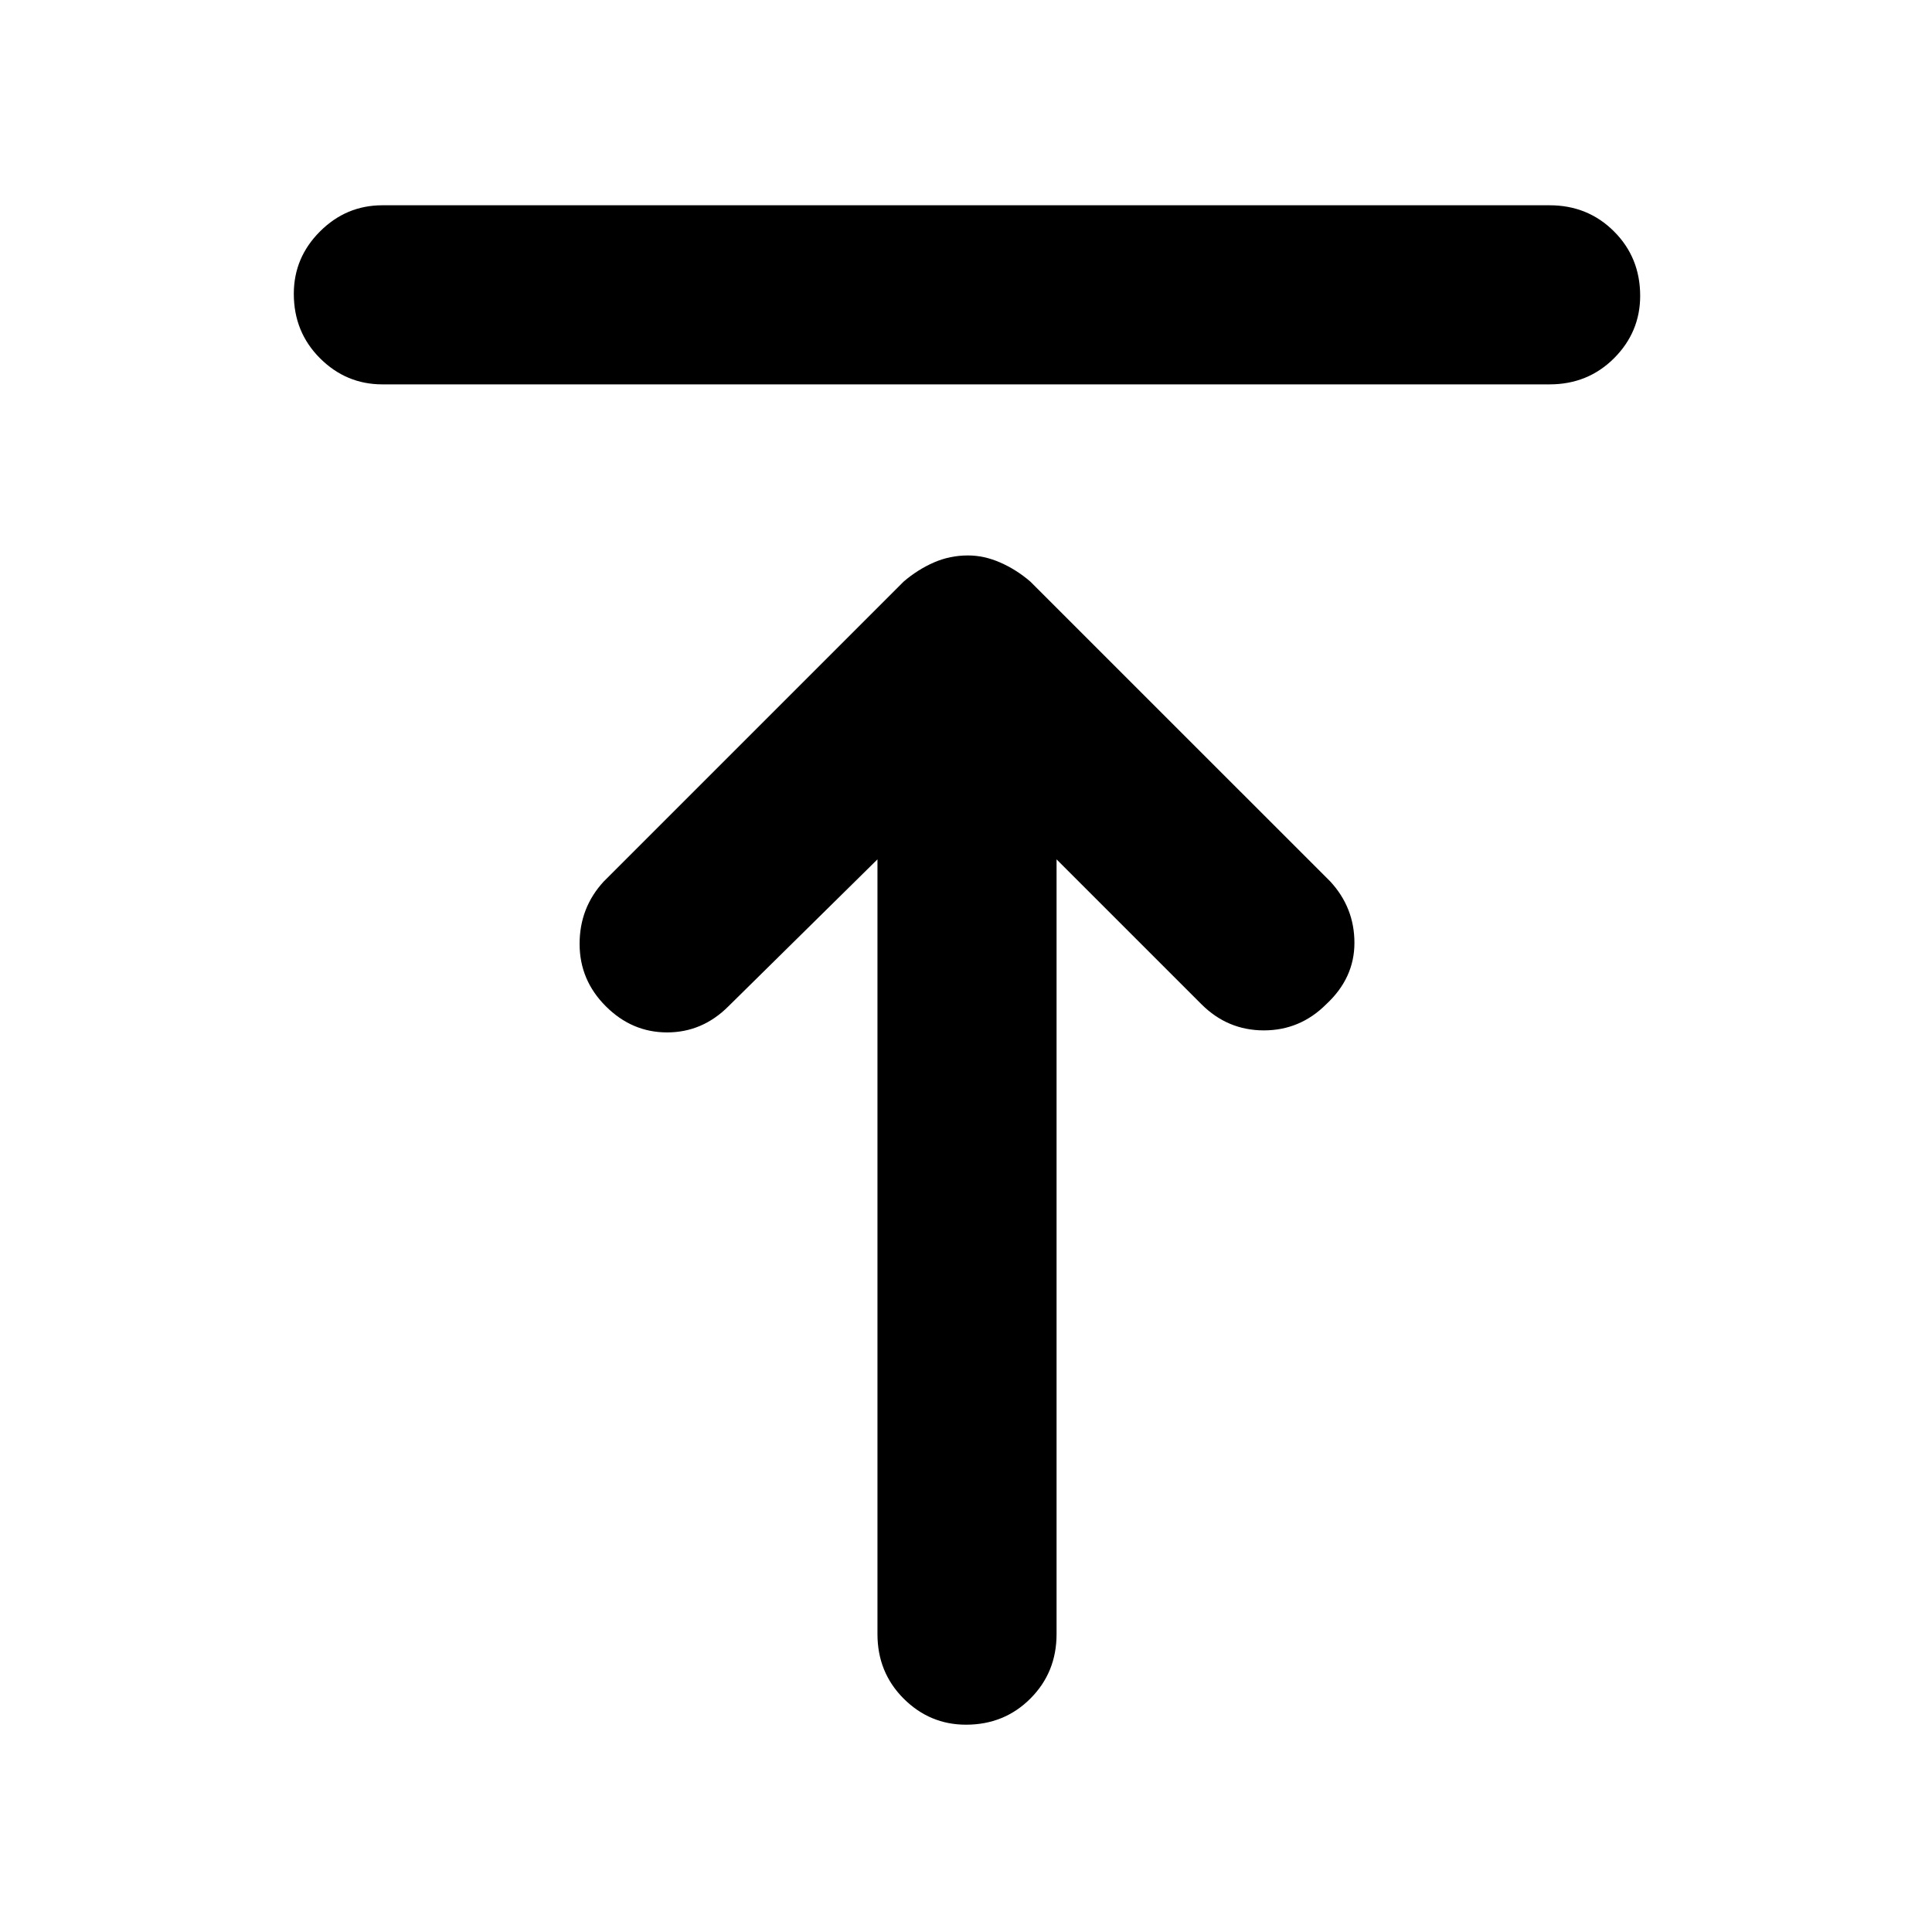 <svg xmlns="http://www.w3.org/2000/svg" height="40" width="40"><path d="M7.917 7.958q-.75 0-1.292-.541-.542-.542-.542-1.334 0-.75.542-1.291.542-.542 1.292-.542h24.166q.792 0 1.334.542.541.541.541 1.333 0 .75-.541 1.292-.542.541-1.334.541ZM20 35.708q-.75 0-1.292-.541-.541-.542-.541-1.334V17.792l-3.084 3.041q-.541.542-1.271.542-.729 0-1.27-.542Q12 20.292 12 19.542q0-.75.5-1.292l6.208-6.208q.292-.25.625-.396.334-.146.709-.146.333 0 .666.146.334.146.625.396l6.209 6.208q.5.542.5 1.271 0 .729-.584 1.271-.541.541-1.291.541-.75 0-1.292-.541l-3-3v16.041q0 .792-.542 1.334-.541.541-1.333.541Z"/></svg>